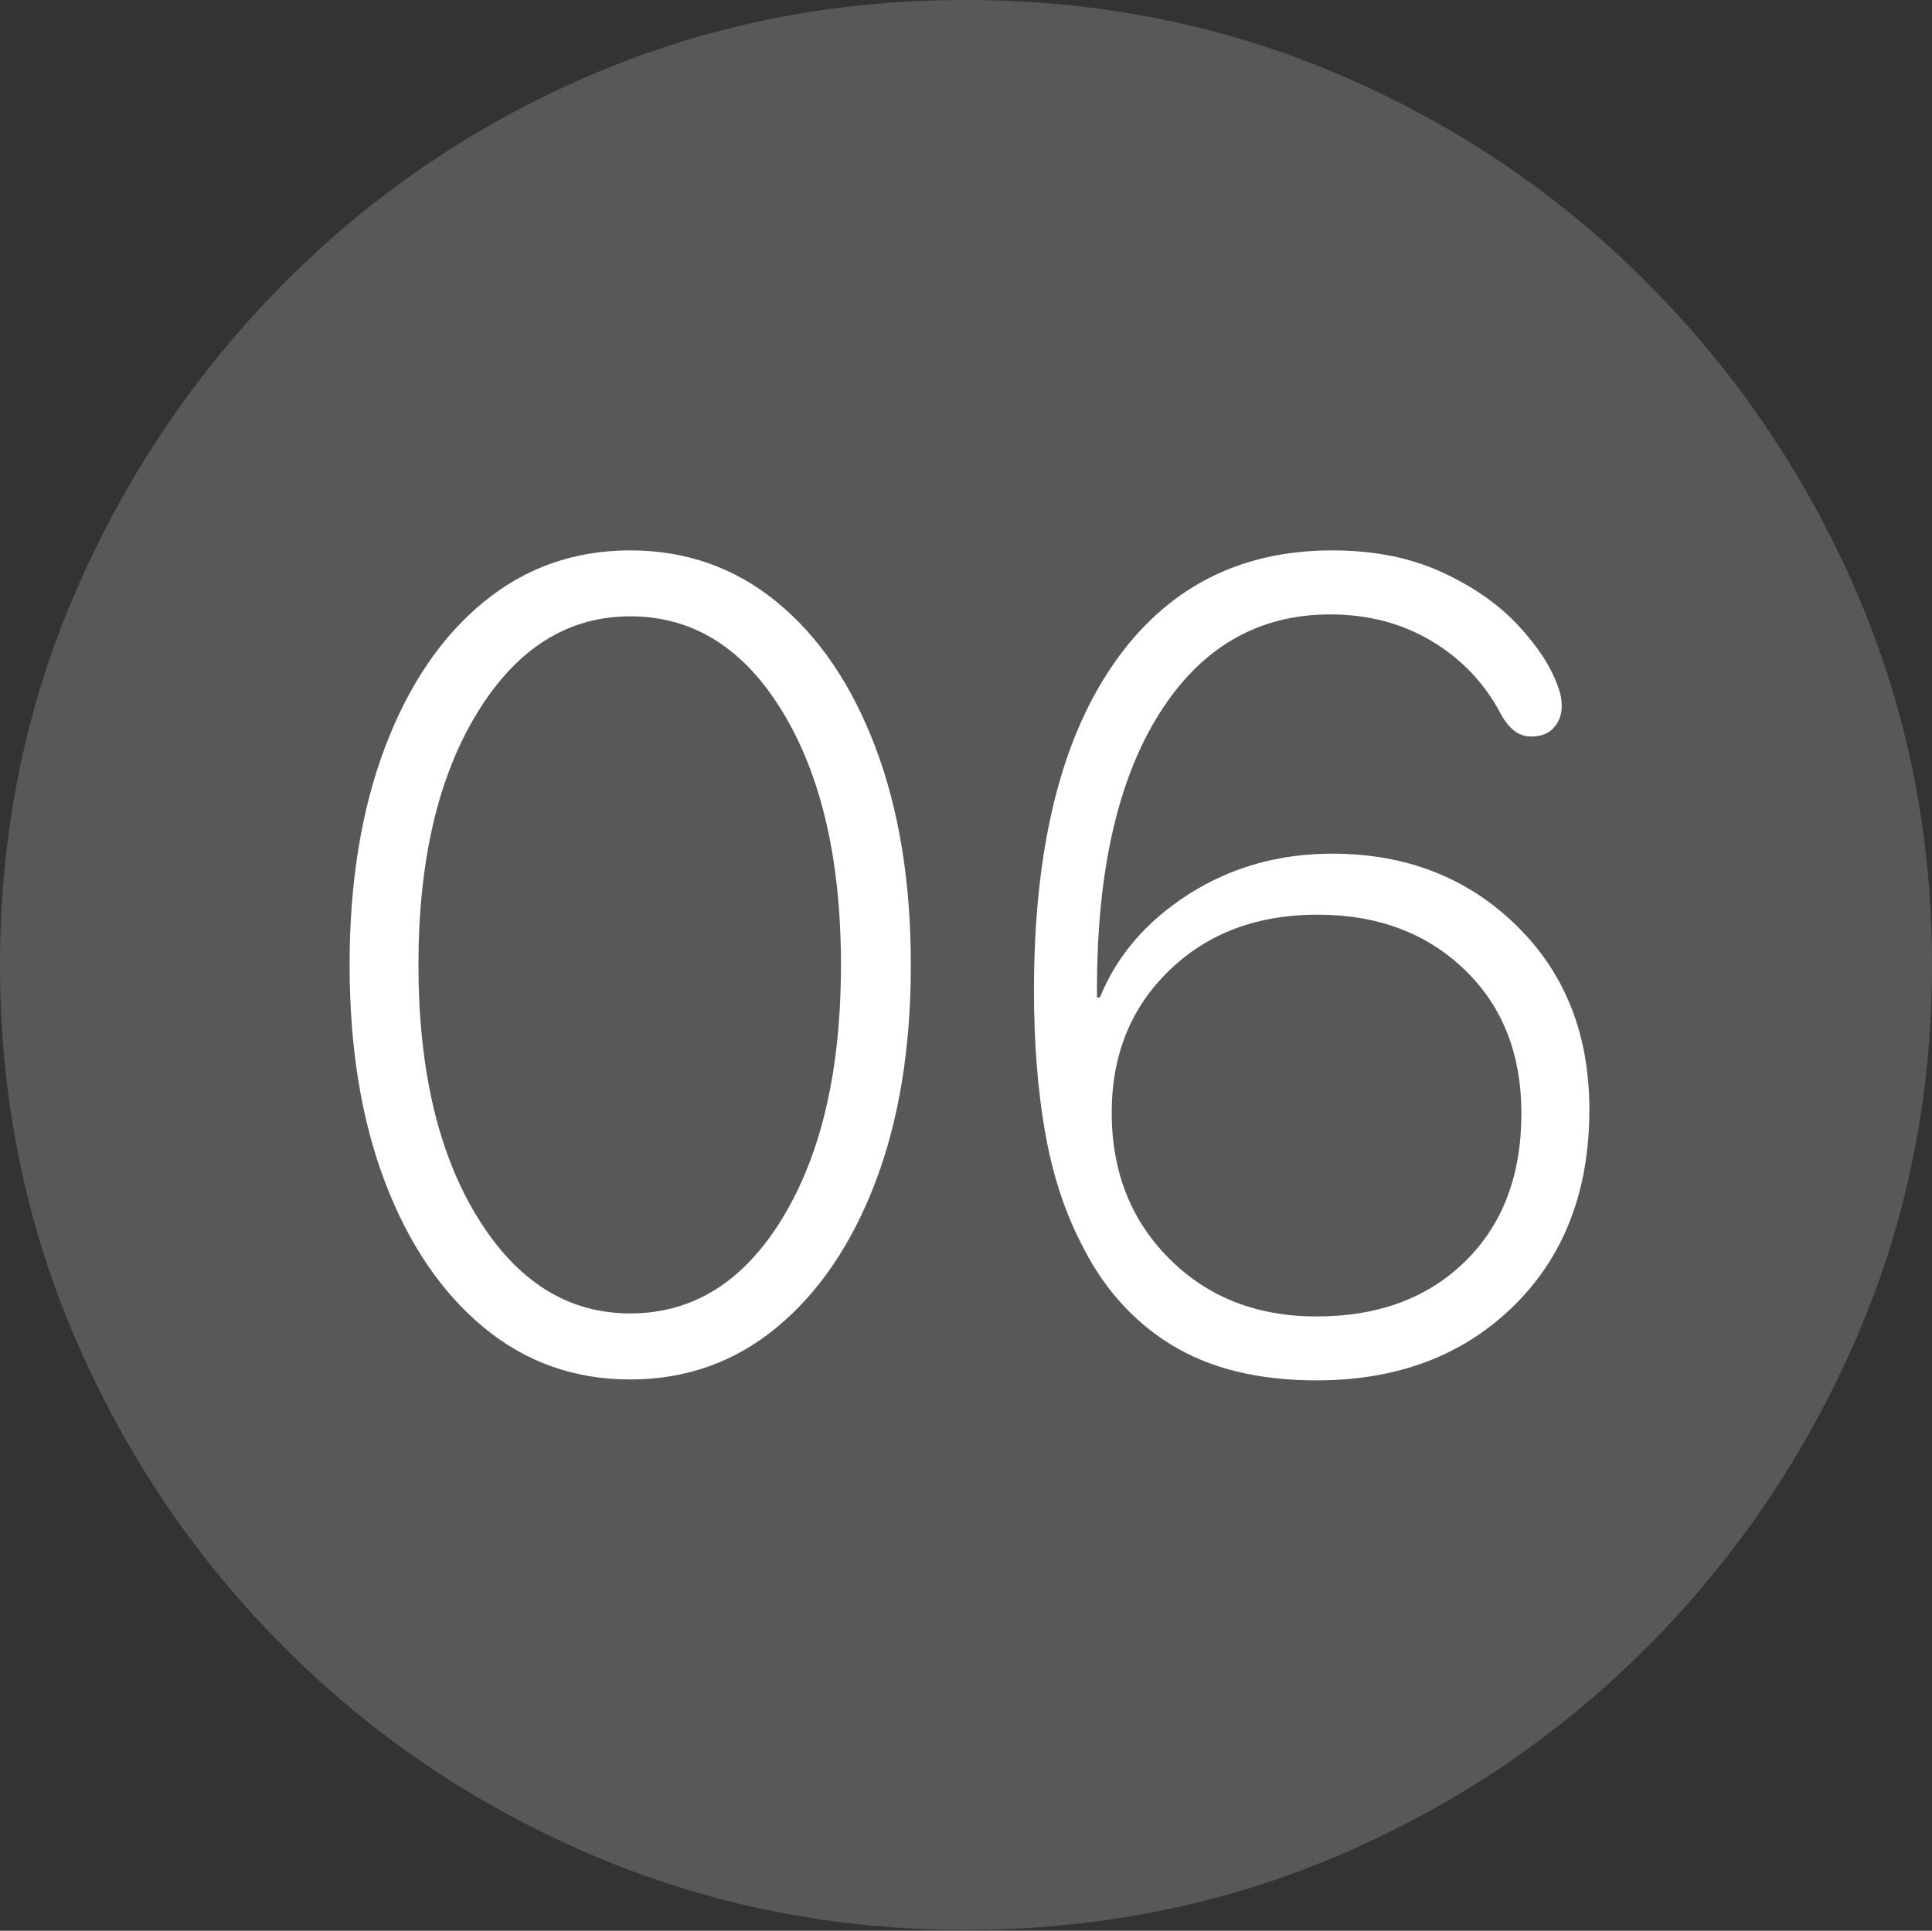 <?xml version="1.0" encoding="UTF-8"?>
<!--Generator: Apple Native CoreSVG 175-->
<!DOCTYPE svg
PUBLIC "-//W3C//DTD SVG 1.1//EN"
       "http://www.w3.org/Graphics/SVG/1.1/DTD/svg11.dtd">
<svg version="1.1" xmlns="http://www.w3.org/2000/svg" xmlns:xlink="http://www.w3.org/1999/xlink" width="19.16" height="19.15">
 <rect width="100%" height="100%" fill="#333333" stroke="none"/>
 <g>
  <rect height="19.15" opacity="0" width="19.16" x="0" y="0"/>
  <path d="M9.57 19.141Q11.553 19.141 13.286 18.398Q15.02 17.656 16.338 16.333Q17.656 15.01 18.408 13.276Q19.16 11.543 19.16 9.57Q19.16 7.598 18.408 5.864Q17.656 4.131 16.338 2.808Q15.02 1.484 13.286 0.742Q11.553 0 9.57 0Q7.598 0 5.864 0.742Q4.131 1.484 2.817 2.808Q1.504 4.131 0.752 5.864Q0 7.598 0 9.57Q0 11.543 0.747 13.276Q1.494 15.01 2.812 16.333Q4.131 17.656 5.869 18.398Q7.607 19.141 9.57 19.141Z" fill="rgba(255,255,255,0.18)"/>
  <path d="M6.25 13.682Q5.42 13.682 4.795 13.164Q4.17 12.646 3.818 11.724Q3.467 10.801 3.467 9.57Q3.467 8.34 3.818 7.412Q4.17 6.484 4.795 5.972Q5.42 5.459 6.25 5.459Q7.08 5.459 7.705 5.972Q8.33 6.484 8.682 7.412Q9.033 8.34 9.033 9.57Q9.033 10.801 8.682 11.724Q8.33 12.646 7.705 13.164Q7.08 13.682 6.25 13.682ZM6.25 13.027Q7.188 13.027 7.764 12.075Q8.34 11.123 8.34 9.57Q8.34 8.018 7.764 7.065Q7.188 6.113 6.25 6.113Q5.322 6.113 4.736 7.065Q4.15 8.018 4.15 9.57Q4.15 11.123 4.736 12.075Q5.322 13.027 6.25 13.027ZM13.057 13.691Q12.188 13.691 11.611 13.335Q11.035 12.979 10.713 12.315Q10.469 11.836 10.361 11.211Q10.254 10.586 10.254 9.824Q10.254 7.734 11.035 6.597Q11.816 5.459 13.213 5.459Q13.828 5.459 14.297 5.674Q14.766 5.889 15.059 6.206Q15.352 6.523 15.449 6.807Q15.488 6.904 15.488 7.002Q15.488 7.129 15.41 7.217Q15.332 7.305 15.185 7.305Q15.088 7.305 15.015 7.246Q14.941 7.188 14.883 7.08Q14.648 6.631 14.204 6.362Q13.76 6.094 13.193 6.094Q12.119 6.094 11.499 7.075Q10.879 8.057 10.879 9.805Q10.879 9.824 10.879 9.849Q10.879 9.873 10.879 9.893L10.908 9.893Q11.162 9.268 11.792 8.867Q12.422 8.467 13.213 8.467Q14.307 8.467 15.034 9.175Q15.762 9.883 15.762 11.006Q15.762 12.217 15.01 12.954Q14.258 13.691 13.057 13.691ZM13.057 13.057Q13.975 13.057 14.531 12.51Q15.088 11.963 15.088 11.045Q15.088 10.156 14.521 9.614Q13.955 9.072 13.066 9.072Q12.168 9.072 11.597 9.624Q11.025 10.176 11.025 11.035Q11.025 11.914 11.597 12.485Q12.168 13.057 13.057 13.057Z" fill="#ffffff"/>
 </g>
</svg>
